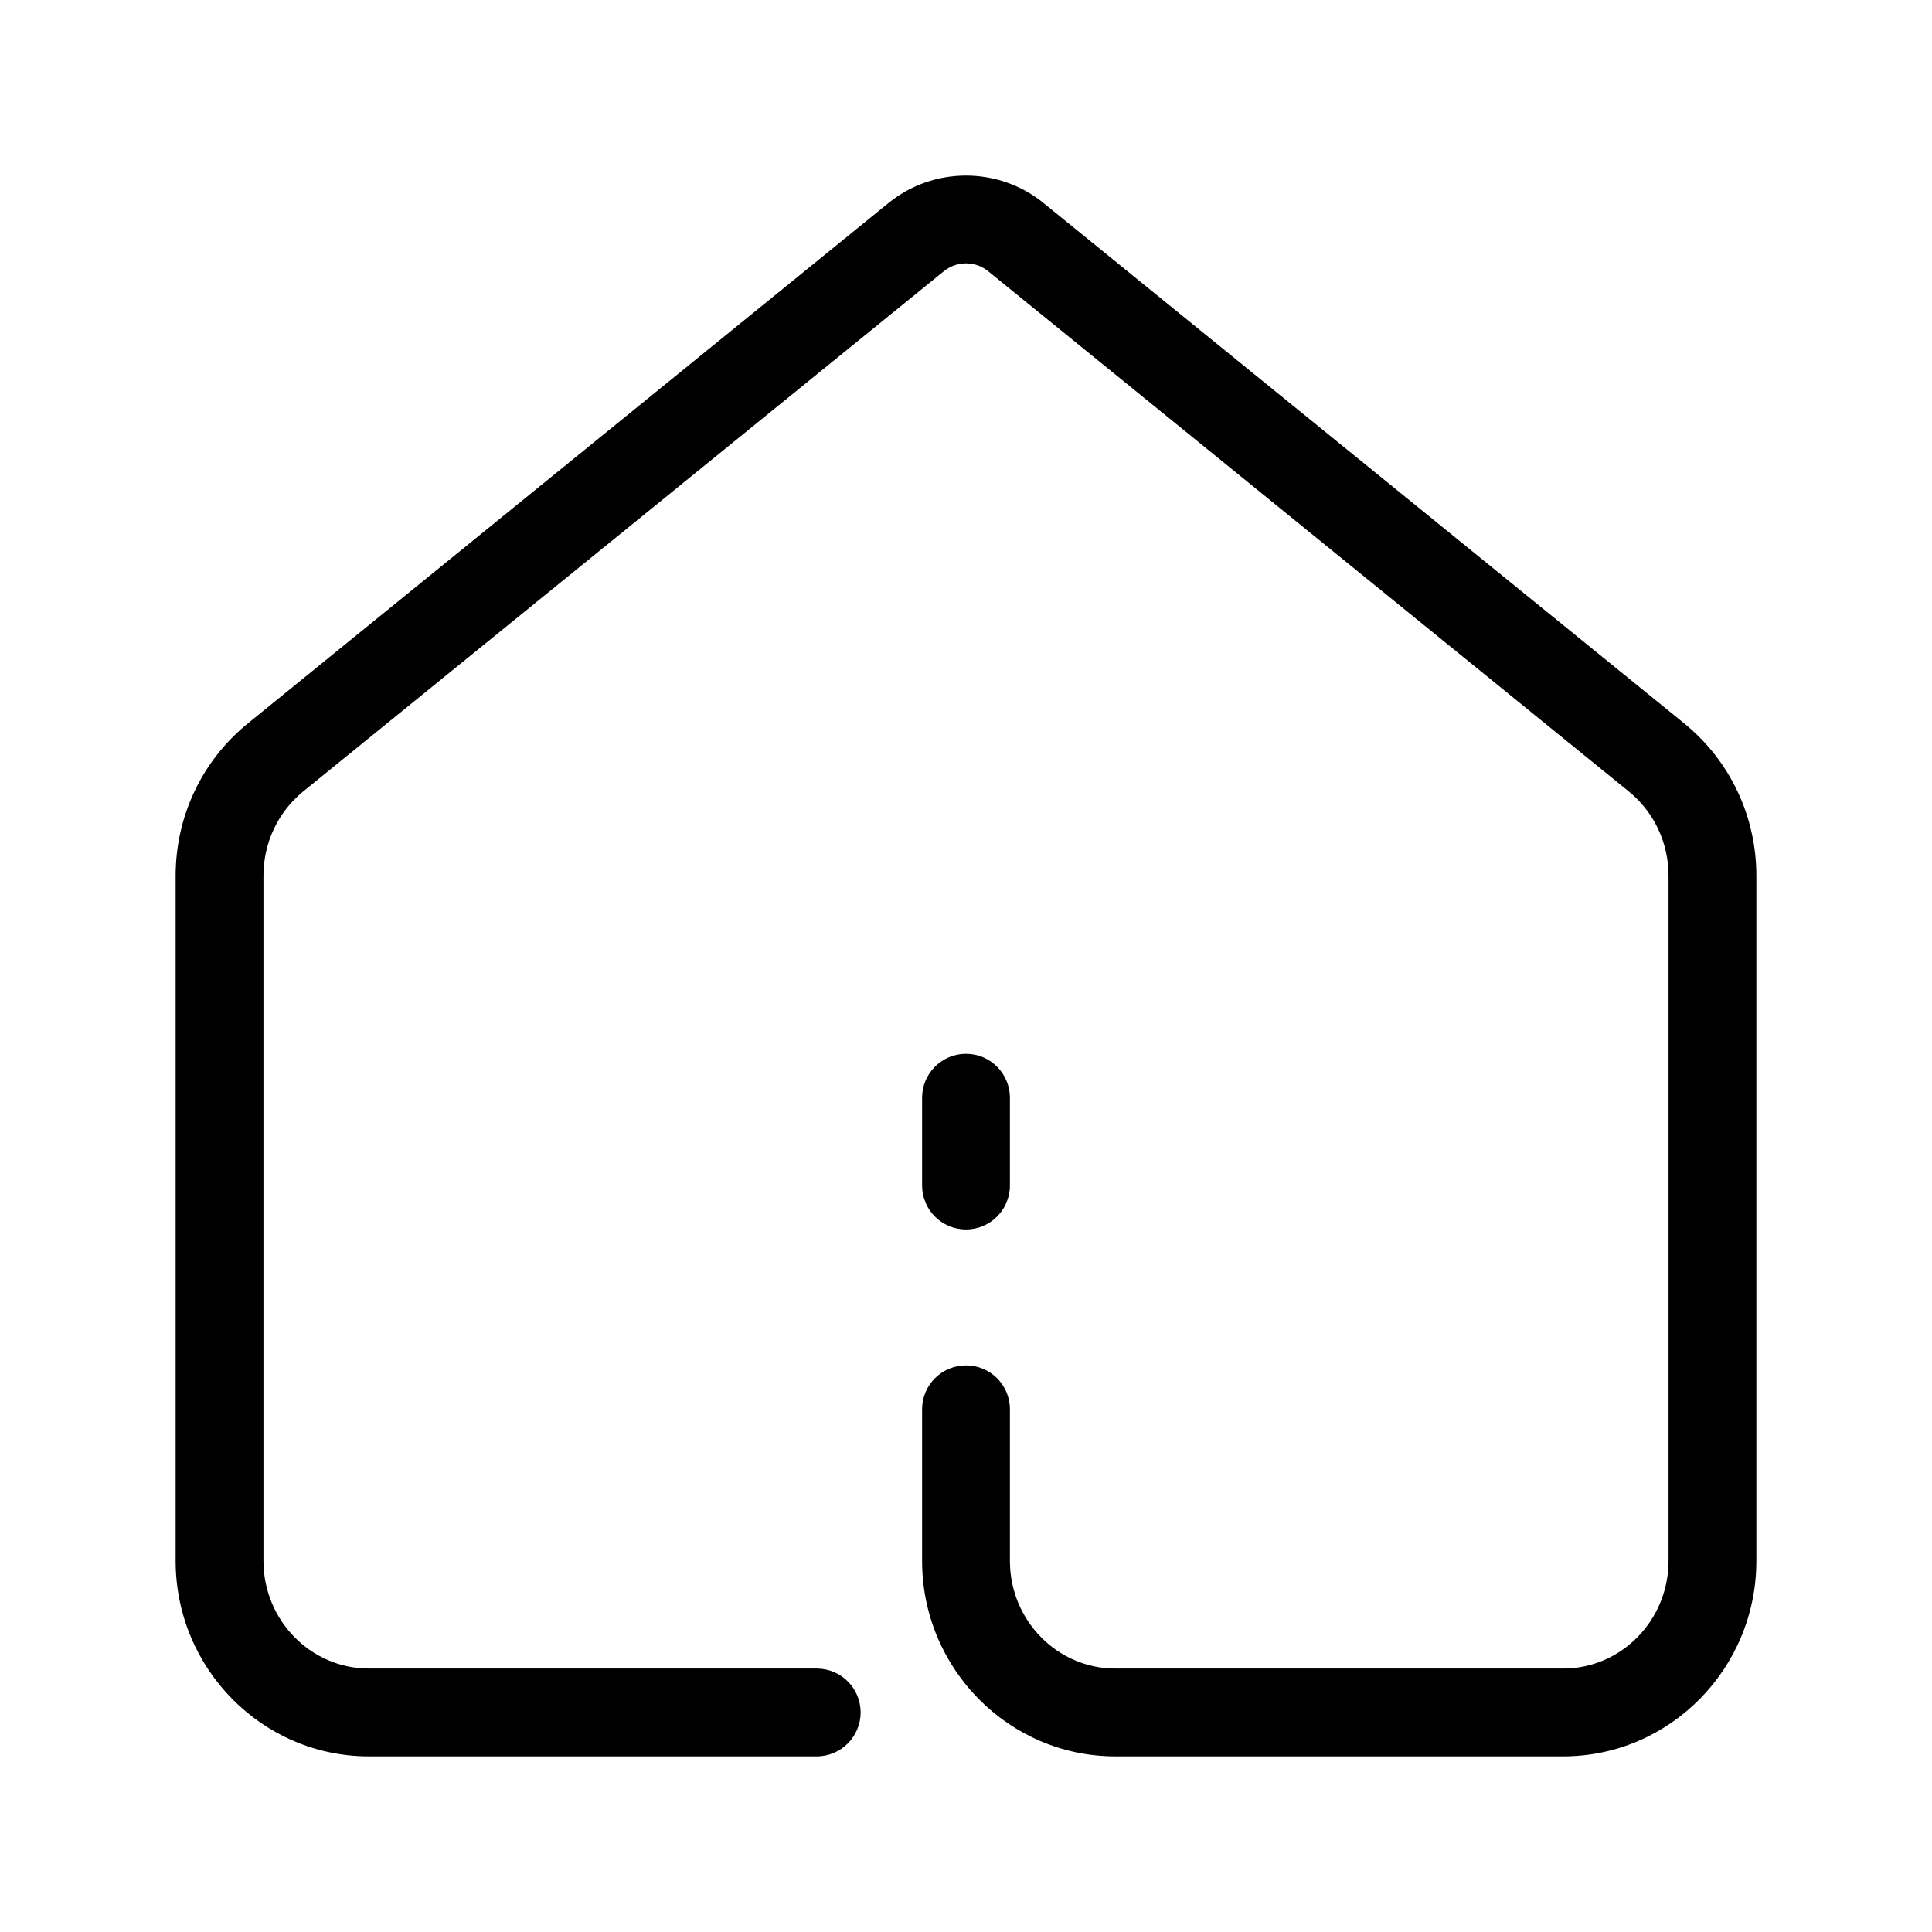 <?xml version="1.0" encoding="UTF-8"?>
<svg  viewBox="0 0 22 22" version="1.1" xmlns="http://www.w3.org/2000/svg" xmlns:xlink="http://www.w3.org/1999/xlink">
    <g id="today-icon" stroke-width="1">
        <path d="M19.178,8.237 L11.884,2.313 C11.372,1.895 10.628,1.895 10.116,2.313 L2.823,8.237 C2.3,8.662 2,9.295 2,9.973 L2,17.774 C2,19.002 2.988,20 4.2,20 L9.3,20 C9.576,20 9.8,19.776 9.8,19.5 C9.8,19.223 9.576,19 9.3,19 L4.2,19 C3.538,19 3,18.45 3,17.774 L3,9.973 C3,9.597 3.165,9.247 3.453,9.012 L10.747,3.089 C10.894,2.969 11.107,2.969 11.253,3.089 L18.547,9.012 C18.835,9.247 19,9.597 19,9.973 L19,17.774 C19,18.45 18.462,19 17.8,19 L12.7,19 C12.038,19 11.5,18.45 11.5,17.774 L11.5,16.048 C11.5,15.771 11.277,15.548 11,15.548 C10.724,15.548 10.5,15.771 10.5,16.048 L10.5,17.774 C10.5,19.002 11.488,20 12.7,20 L17.8,20 C19.013,20 20,19.002 20,17.774 L20,9.973 C20,9.295 19.7,8.662 19.178,8.237" id="Fill-3"></path>
        <path d="M11,14 C11.276,14 11.5,13.776 11.5,13.5 L11.5,12.5 C11.5,12.224 11.276,12 11,12 C10.724,12 10.5,12.224 10.5,12.5 L10.5,13.5 C10.5,13.776 10.724,14 11,14" id="Fill-5"></path>
    </g>
</svg>